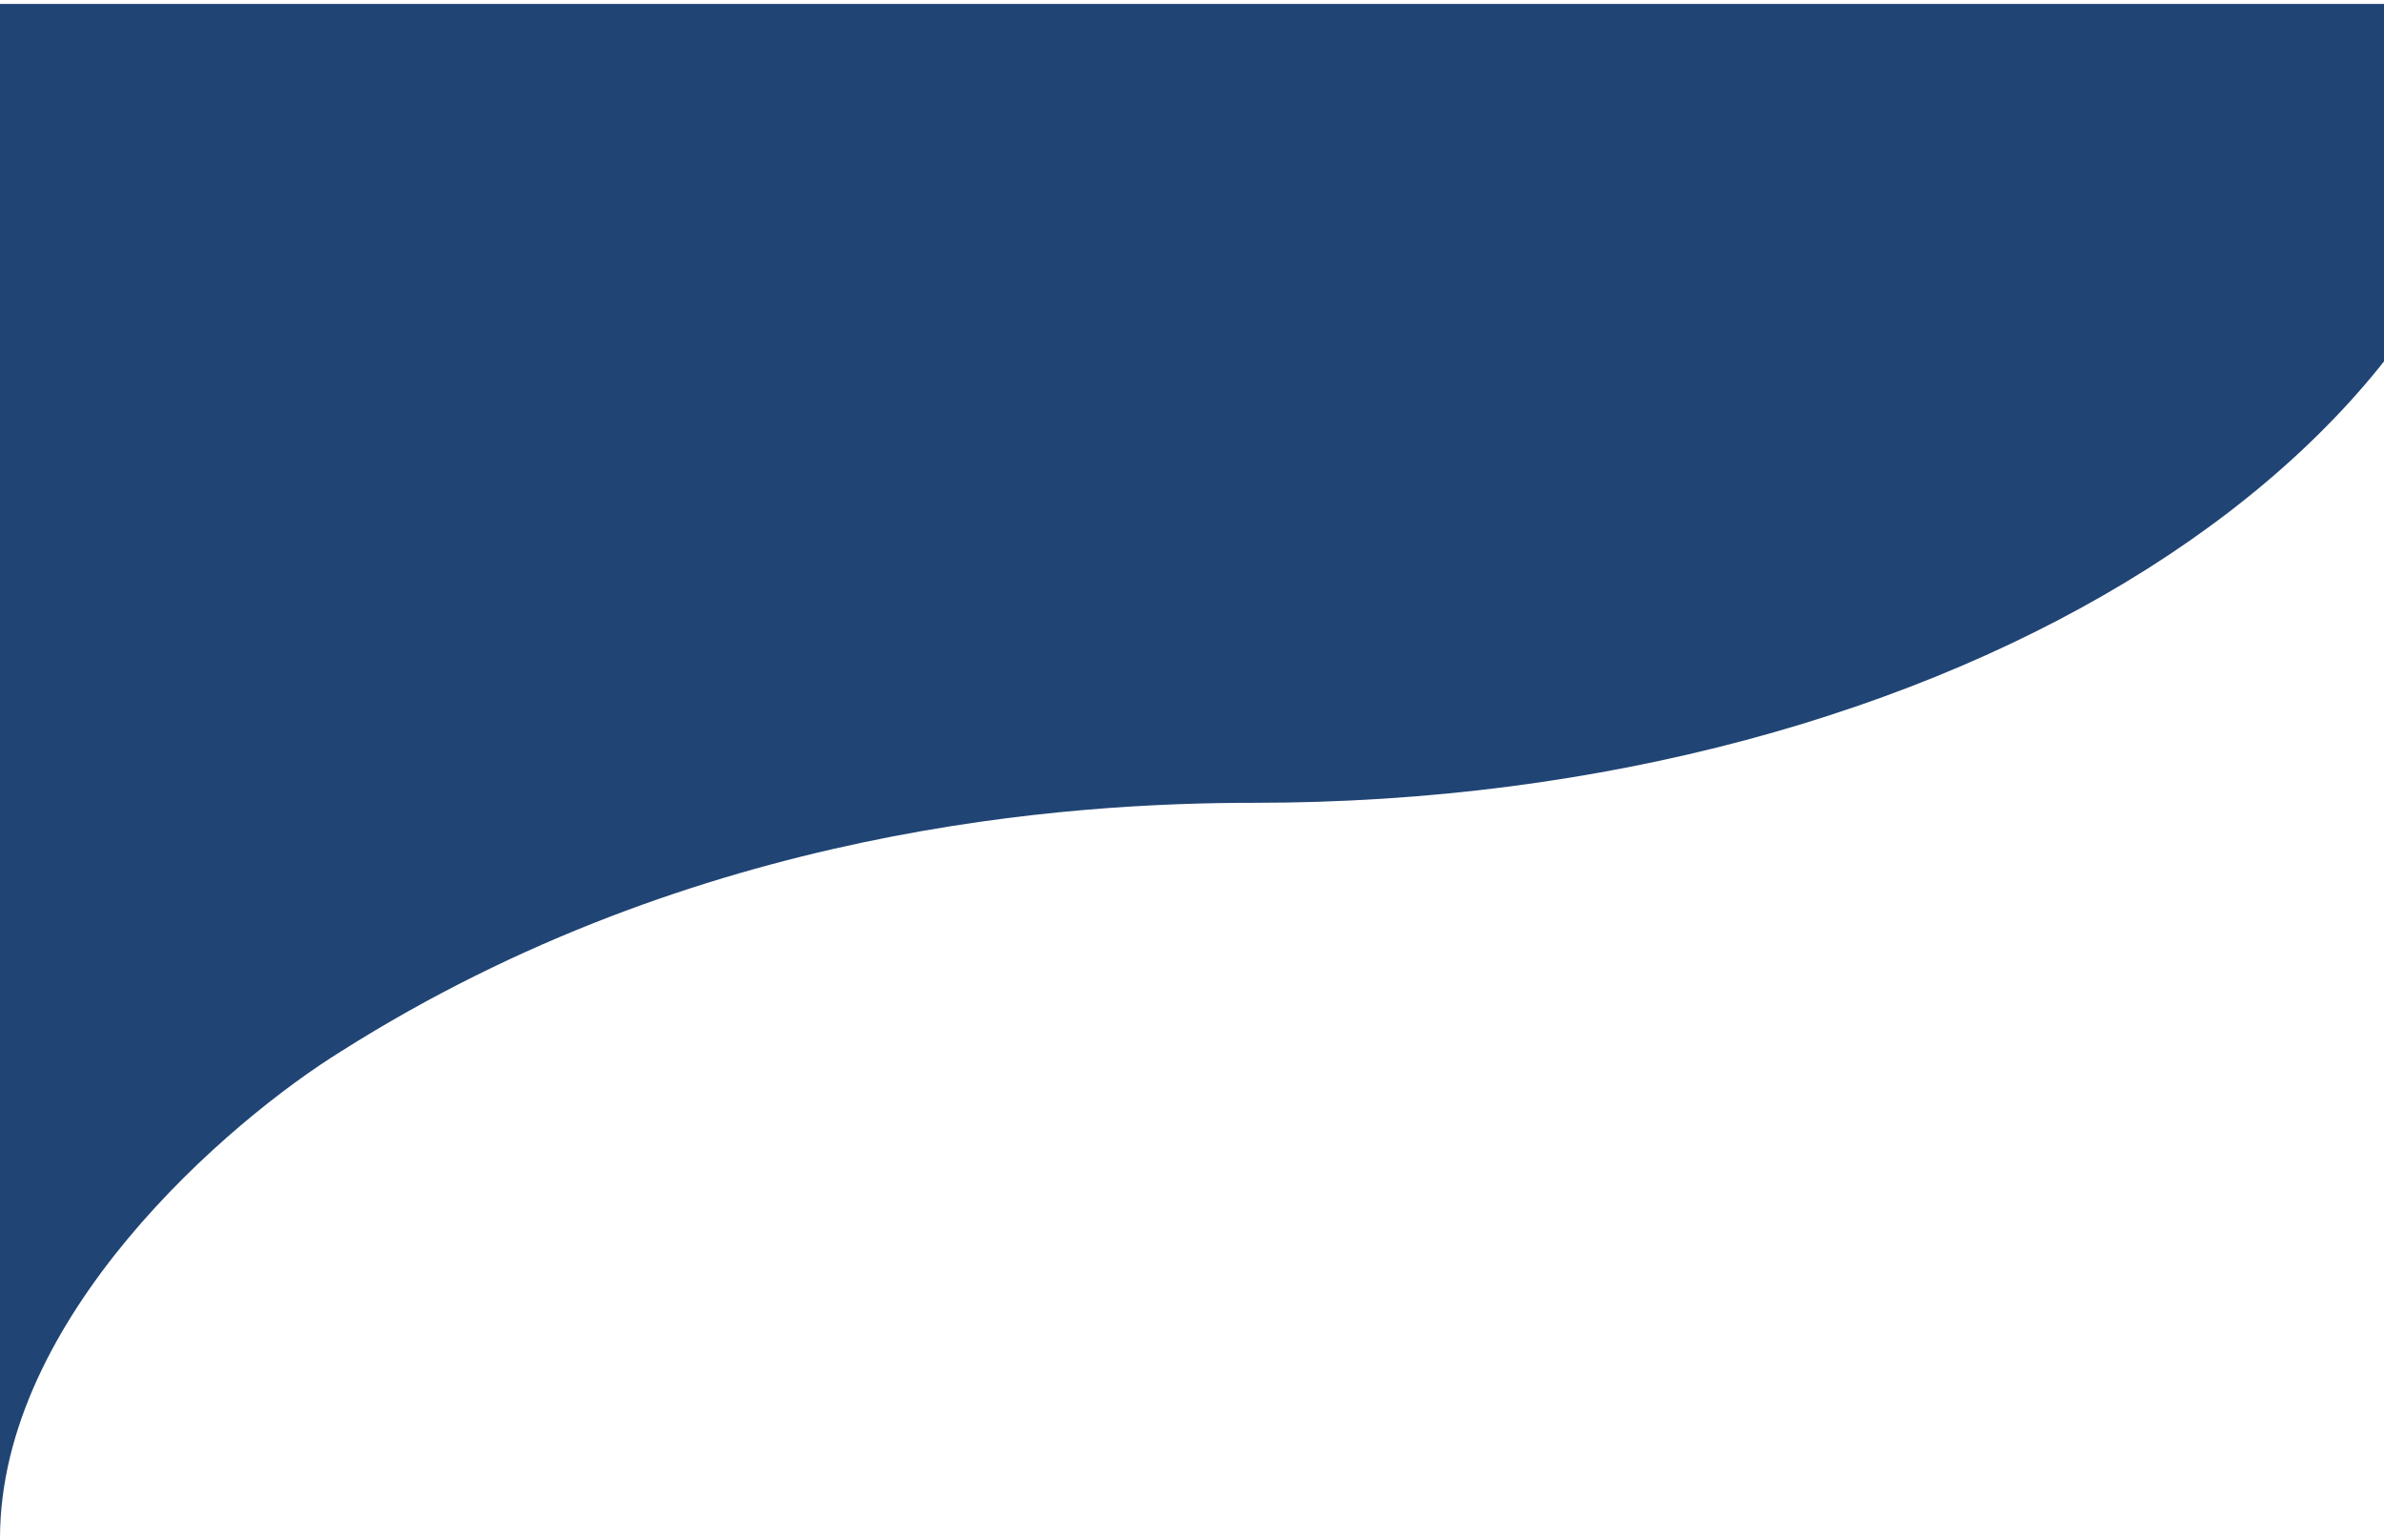 <svg width="466" height="301" viewBox="0 0 466 301" fill="none" xmlns="http://www.w3.org/2000/svg">
<path d="M245.198 156.93C381.525 156.93 492.039 87.015 492.039 0.771H0V300.743C0 257.563 44.528 219.215 66.792 205.439C136.412 161.395 209.492 156.93 245.198 156.93Z" fill="#204474"/>
</svg>
